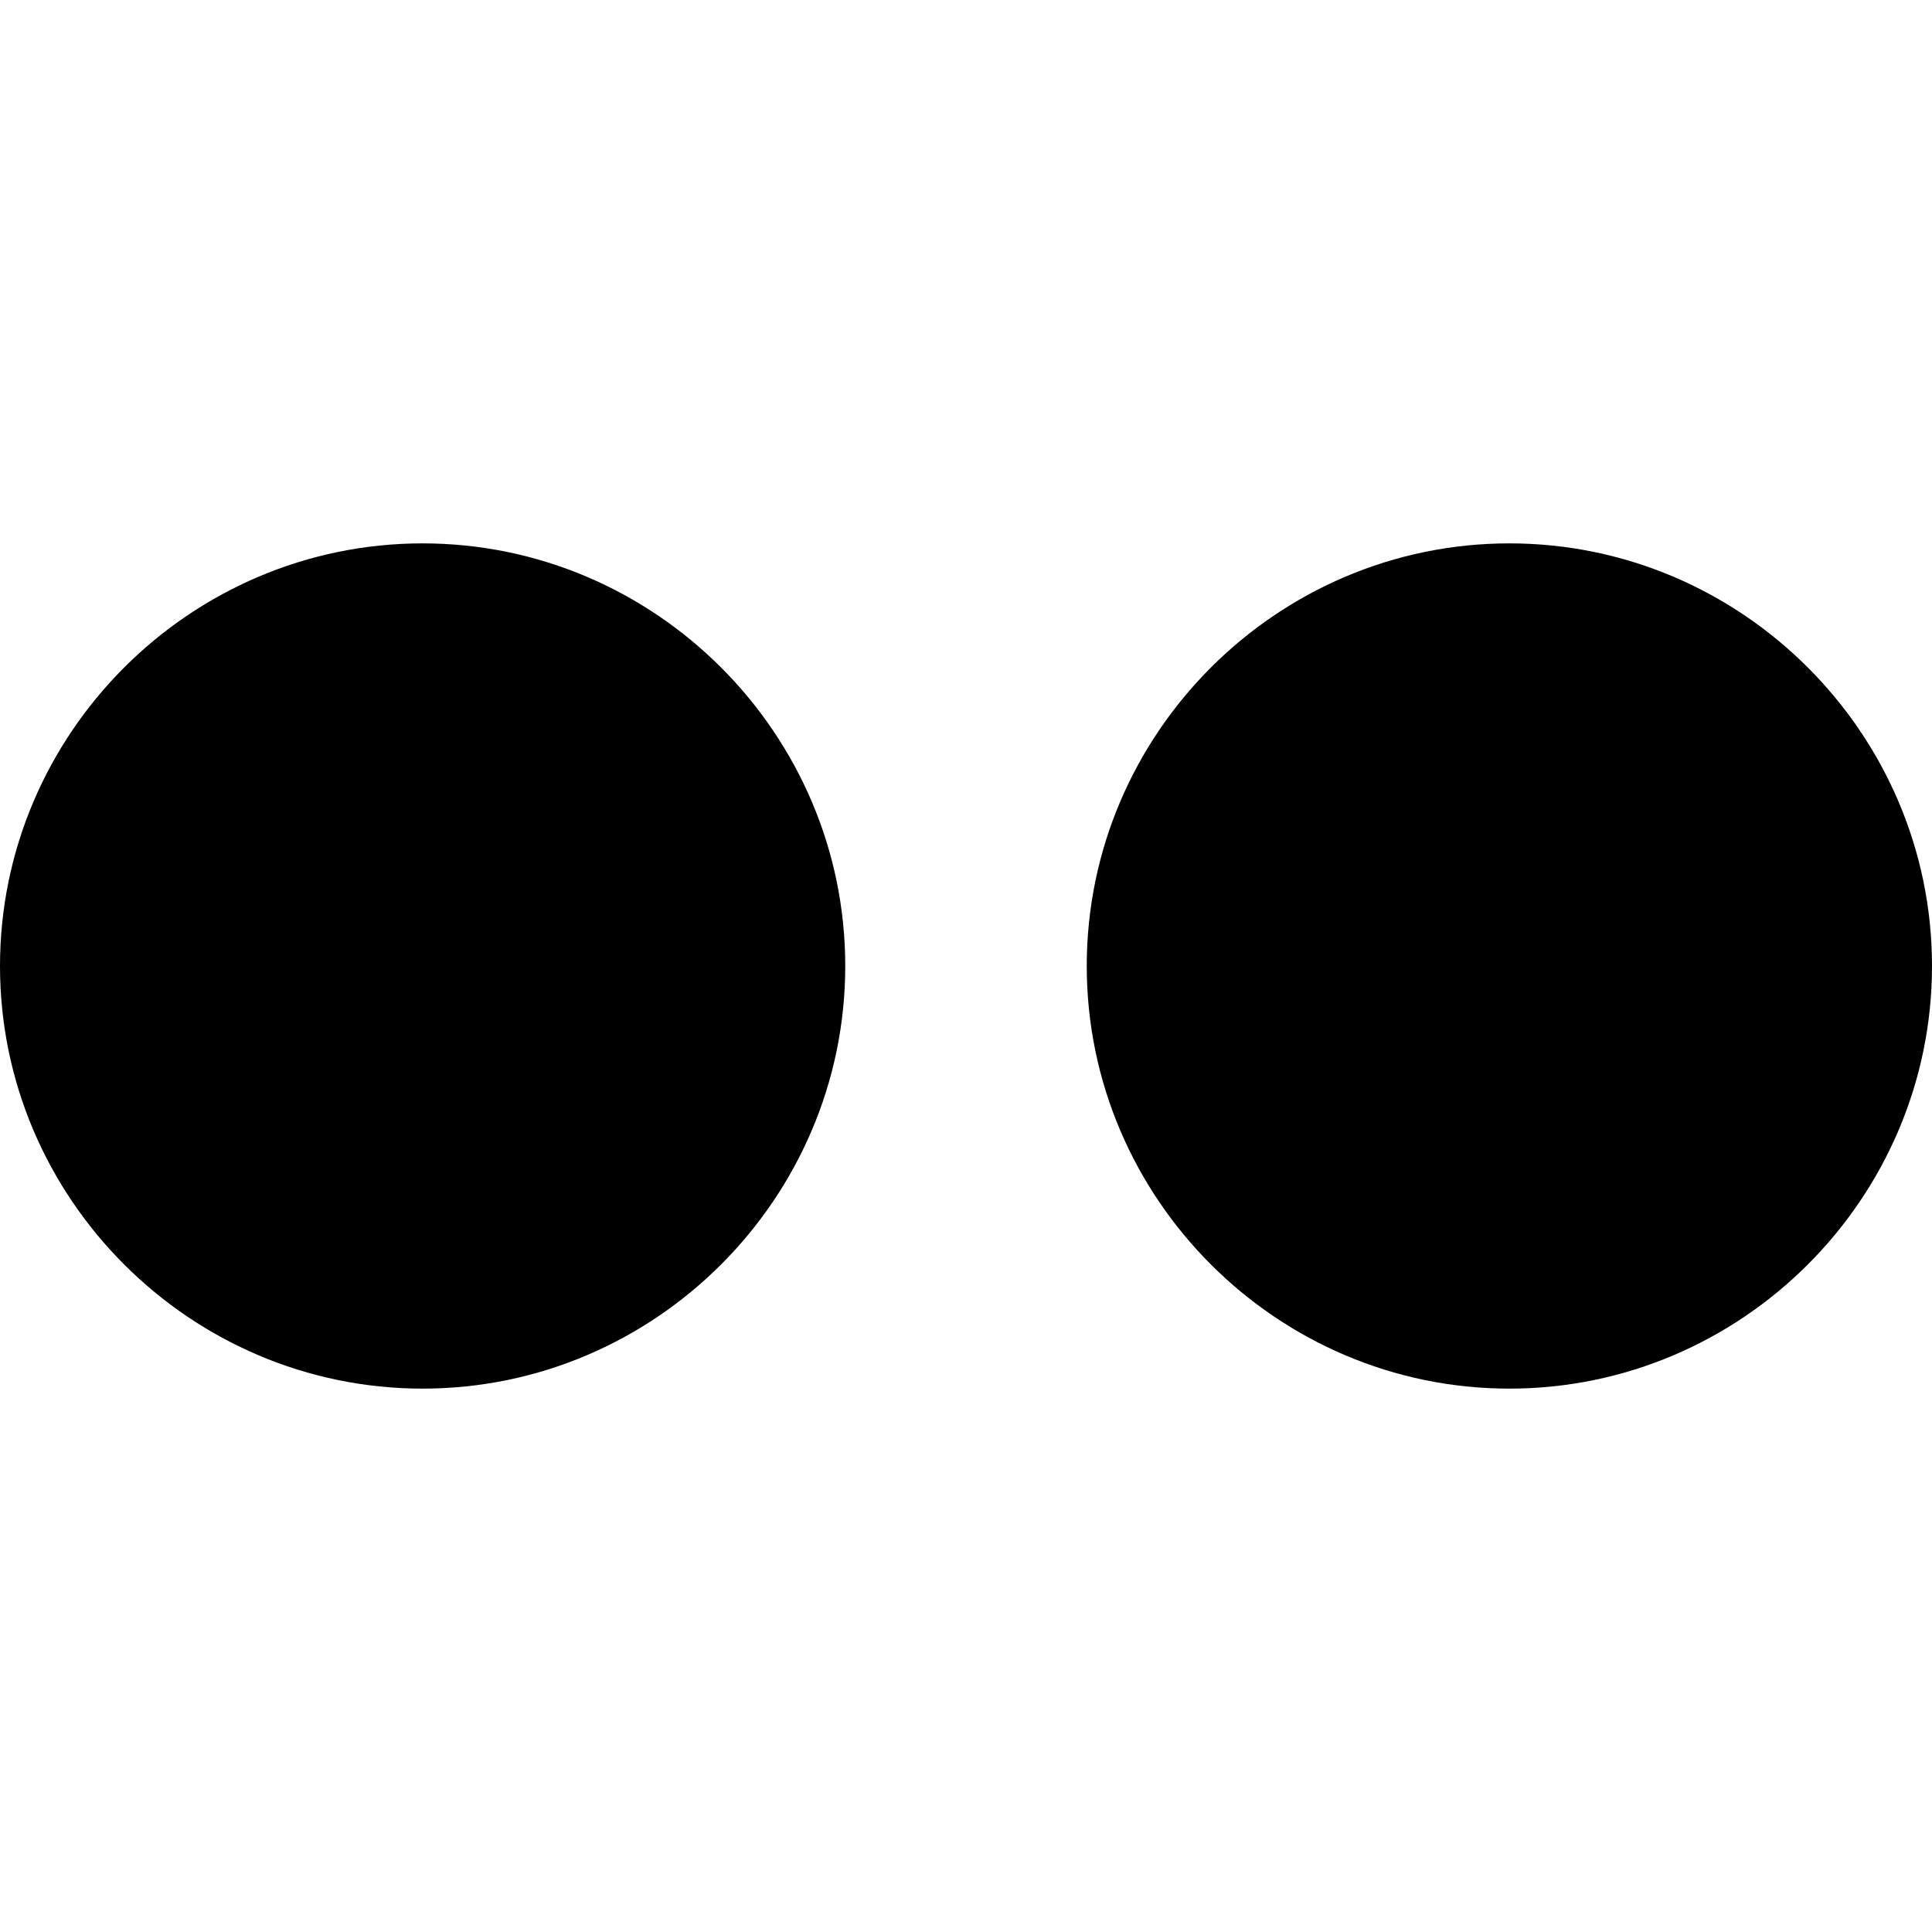 <?xml version="1.0" encoding="utf-8"?>
<!-- Generator: Adobe Illustrator 18.1.0, SVG Export Plug-In . SVG Version: 6.00 Build 0)  -->
<svg version="1.1" id="Layer_1" xmlns="http://www.w3.org/2000/svg" xmlns:xlink="http://www.w3.org/1999/xlink" x="0px" y="0px"
	 viewBox="0 0 64 64" enable-background="new 0 0 64 64" xml:space="preserve">
<g>
	<path d="M0,32c0,7.7,6.3,14,14,14c7.7,0,14-6.3,14-14c0-7.7-6.3-14-14-14C6.3,18,0,24.3,0,32L0,32z M36,32c0,7.7,6.3,14,14,14
		s14-6.3,14-14c0-7.7-6.3-14-14-14S36,24.3,36,32L36,32z M36,32"/>
</g>
<g>
</g>
<g>
</g>
<g>
</g>
<g>
</g>
<g>
</g>
<g>
</g>
</svg>
